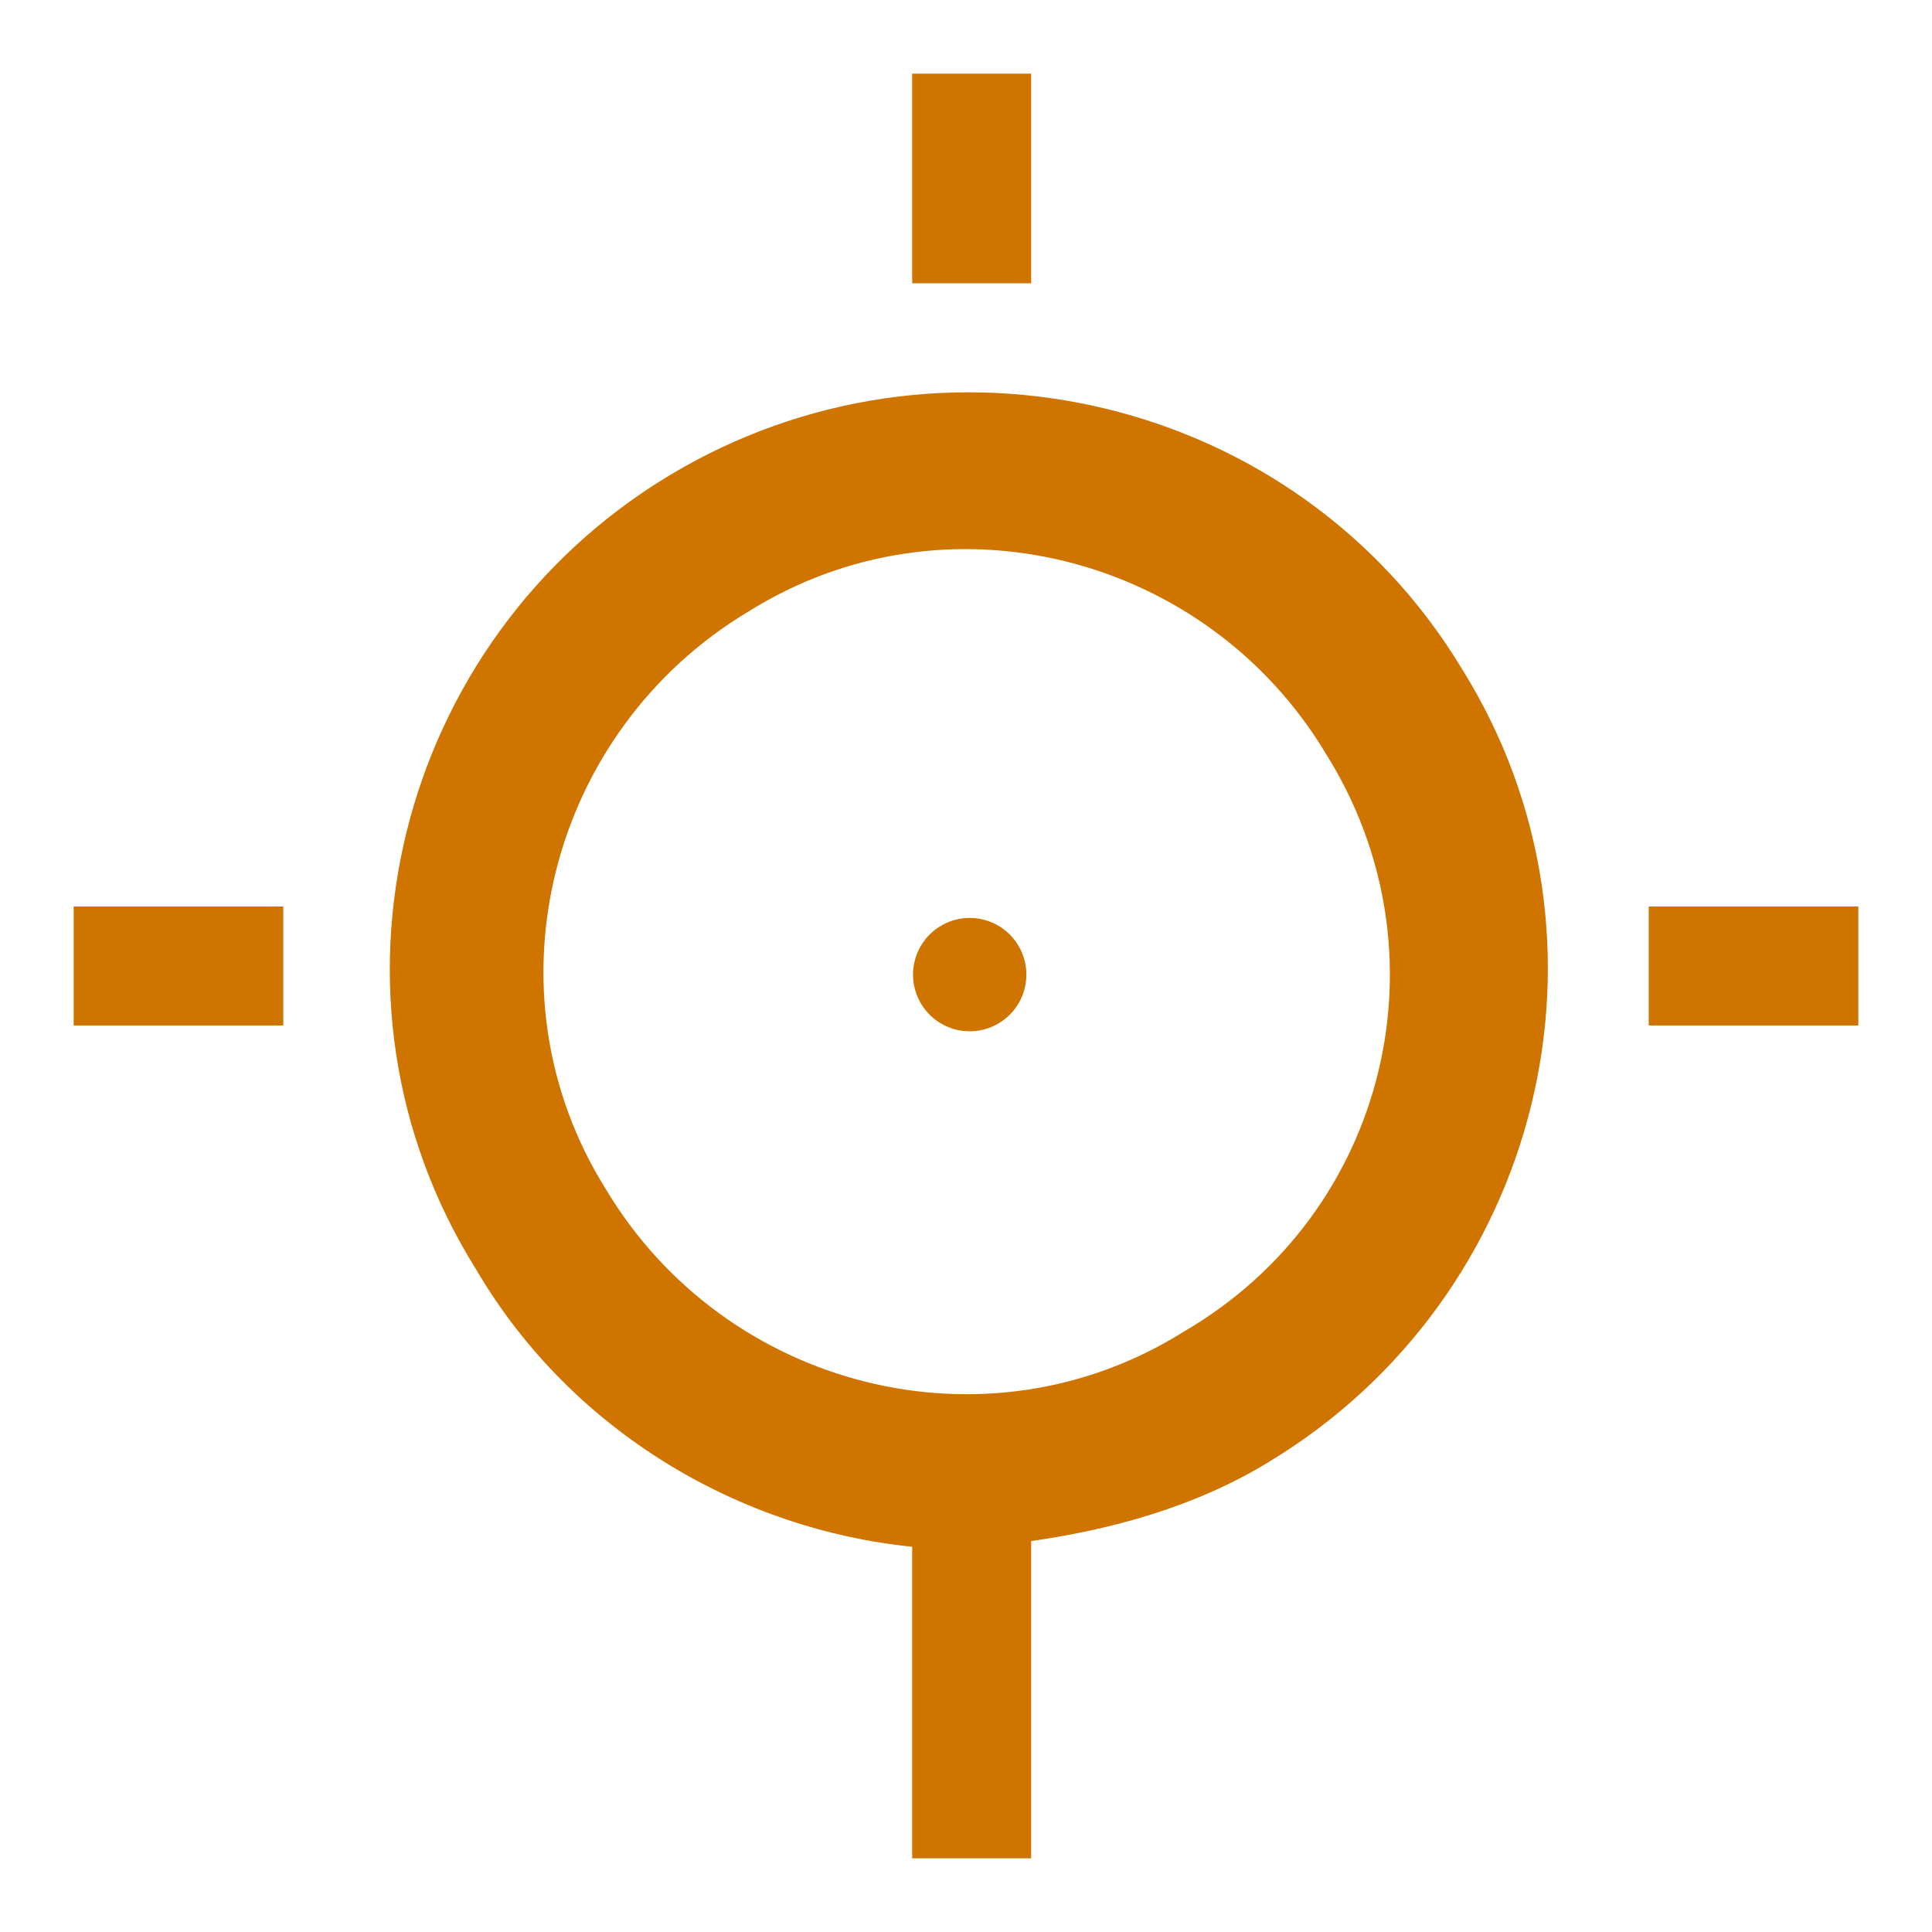 <?xml version="1.0" encoding="utf-8"?>
<!-- Generator: Adobe Illustrator 21.1.0, SVG Export Plug-In . SVG Version: 6.00 Build 0)  -->
<svg version="1.1"
	 id="Capa_1" inkscape:version="0.92.2 (5c3e80d, 2017-08-06)" sodipodi:docname="ctr.svg" xmlns:cc="http://creativecommons.org/ns#" xmlns:dc="http://purl.org/dc/elements/1.1/" xmlns:inkscape="http://www.inkscape.org/namespaces/inkscape" xmlns:rdf="http://www.w3.org/1999/02/22-rdf-syntax-ns#" xmlns:sodipodi="http://sodipodi.sourceforge.net/DTD/sodipodi-0.dtd" xmlns:svg="http://www.w3.org/2000/svg"
	 xmlns="http://www.w3.org/2000/svg" xmlns:xlink="http://www.w3.org/1999/xlink" x="0px" y="0px" viewBox="0 0 34.1 34.1"
	 style="enable-background:new 0 0 34.1 34.1;" xml:space="preserve">
<style type="text/css">
	.st0{fill:#D07400;}
</style>
<sodipodi:namedview  bordercolor="#666666" borderopacity="1" gridtolerance="10" guidetolerance="10" id="namedview88" inkscape:current-layer="Capa_1" inkscape:cx="22.700001" inkscape:cy="22.700001" inkscape:pageopacity="0" inkscape:pageshadow="2" inkscape:window-height="1053" inkscape:window-maximized="1" inkscape:window-width="1920" inkscape:window-x="0" inkscape:window-y="27" inkscape:zoom="18.942731" objecttolerance="10" pagecolor="#ffffff" showgrid="false">
	</sodipodi:namedview>
<g>
	<path class="st0" d="M11.8,8.4c-4.8,2.9-6.4,9.2-3.4,14c1.7,2.9,4.7,4.6,7.7,4.9v5.5h2.1v-5.6c1.4-0.2,2.9-0.6,4.2-1.4
		c4.8-2.9,6.4-9.2,3.4-14C22.9,7,16.6,5.5,11.8,8.4z M20.9,23.5c-3.5,2.2-8.1,1-10.2-2.5c-2.2-3.5-1-8.1,2.5-10.2
		c3.5-2.2,8.1-1,10.2,2.5C25.6,16.8,24.5,21.4,20.9,23.5z"/>
	<ellipse transform="matrix(0.855 -0.519 0.519 0.855 -6.432 11.371)" class="st0" cx="17.1" cy="17.2" rx="1" ry="1"/>
	<rect x="16.1" y="1.3" class="st0" width="2.1" height="3.7"/>
	<rect x="29.1" y="16" class="st0" width="3.7" height="2.1"/>
	<rect x="1.3" y="16" class="st0" width="3.7" height="2.1"/>
</g>
</svg>
